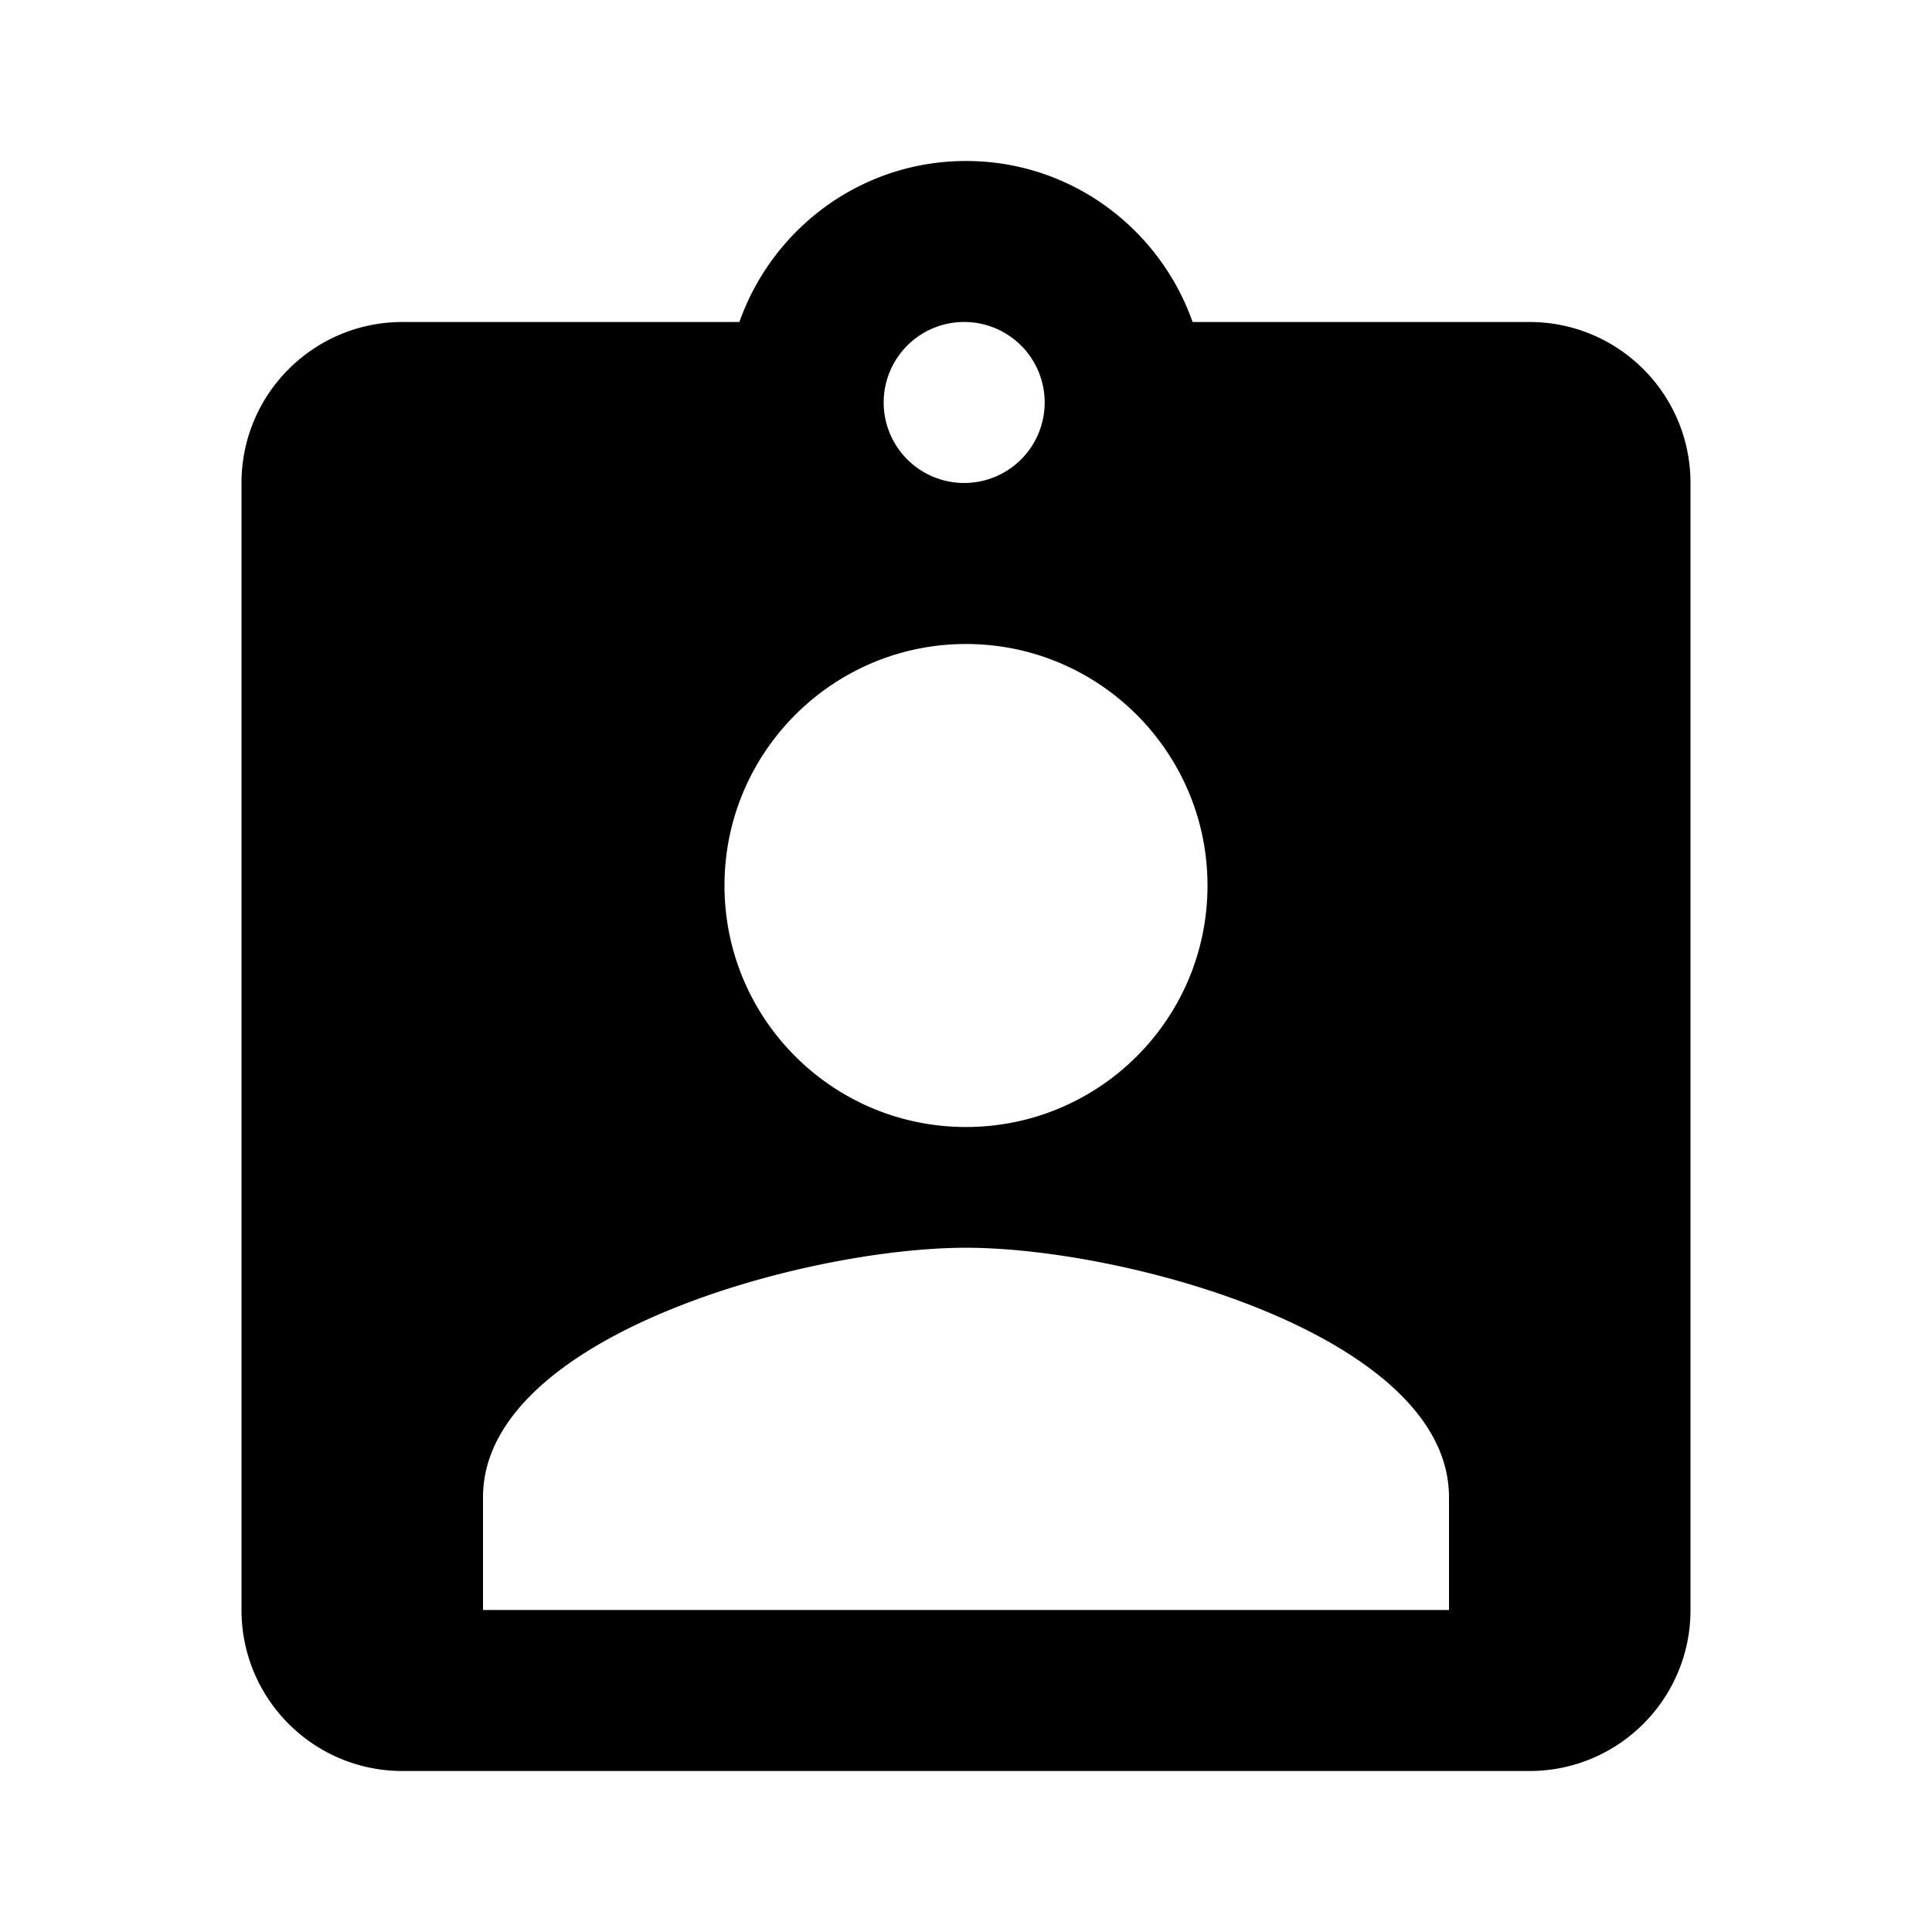 <svg xmlns="http://www.w3.org/2000/svg" width="48" height="48" viewBox="0 0 48 48">
  <path d="M38 8c2.21 0 4 1.79 4 4v28c0 2.21-1.79 4-4 4H10c-2.21 0-4-1.79-4-4V12c0-2.21 1.79-4 4-4h8.37c.82-2.32 3.02-4 5.63-4s4.81 1.68 5.63 4H38zM24 8a2 2 0 1 0-.001 3.999A2 2 0 0 0 24 8zm0 8c-3.31 0-6 2.69-6 6 0 3.32 2.69 6 6 6s6-2.68 6-6c0-3.31-2.69-6-6-6zm12 24v-2.8c0-4-8-6.2-12-6.2s-12 2.2-12 6.2V40h24z"/>
</svg>
